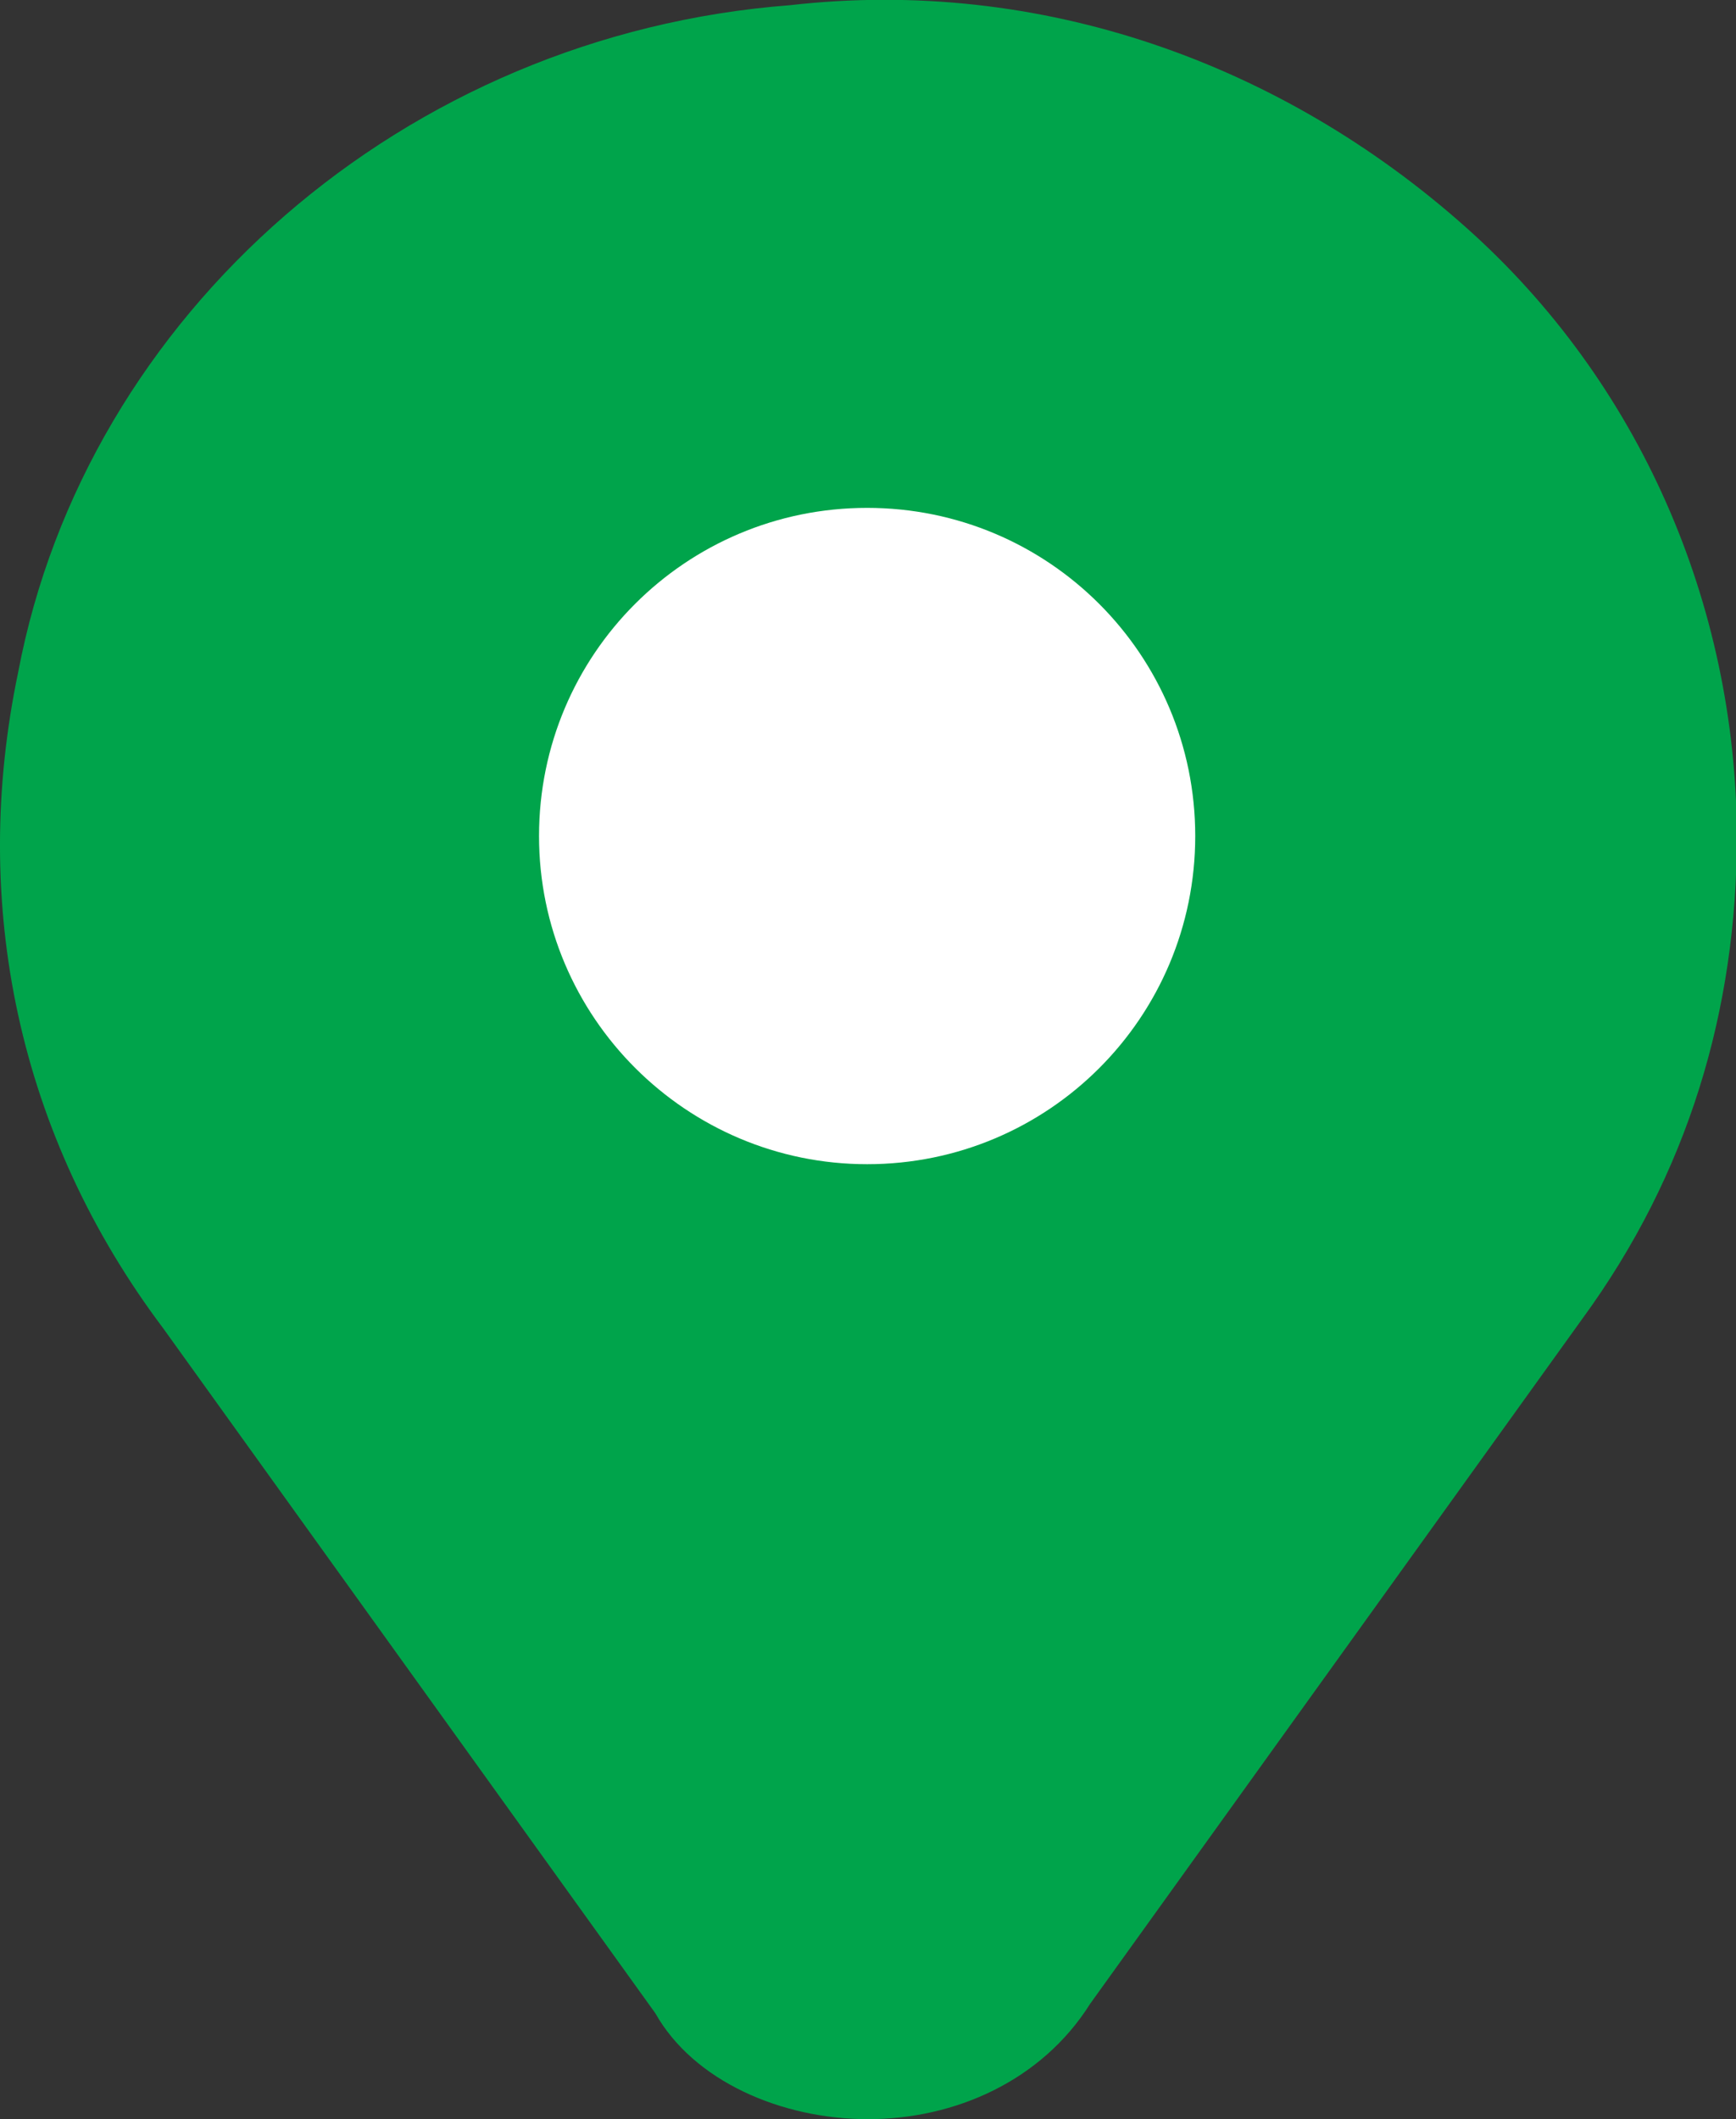 <?xml version="1.0" encoding="utf-8"?>
<!-- Generator: Adobe Illustrator 28.5.0, SVG Export Plug-In . SVG Version: 9.03 Build 54727)  -->
<svg version="1.0" id="Layer_1" xmlns="http://www.w3.org/2000/svg" xmlns:xlink="http://www.w3.org/1999/xlink" x="0px" y="0px"
	 viewBox="0 0 200 244.1" style="enable-background:new 0 0 200 244.1;" xml:space="preserve">
<rect x="0" y="0" width="200" height="244.1" fill="#333333" stroke="none"/>
<style type="text/css">
	.st0{fill:#00A44B;}
	.st1{fill:#FFFFFF;}
</style>
<path class="st0" d="M168.9,26.2C147.7,7.3,119.9-2.7,91,0.6C46.6,4,9.9,36.2,2.1,77.4c-5.6,26.7,0,53.4,16.7,75.6l56.7,78.9
	c4.4,7.8,14.5,12.2,24.5,12.2s20-4.4,25.6-13.3l56.7-78.9c12.2-16.7,17.8-35.6,17.8-55.6C200,69.6,188.9,44,168.9,26.2z"/>
<path class="st1" d="M99.9,134.1c20.9,0,37.8-16.9,37.8-37.8s-16.9-37.8-37.8-37.8S62.1,75.4,62.1,96.3S79.1,134.1,99.9,134.1z"/>
</svg>
